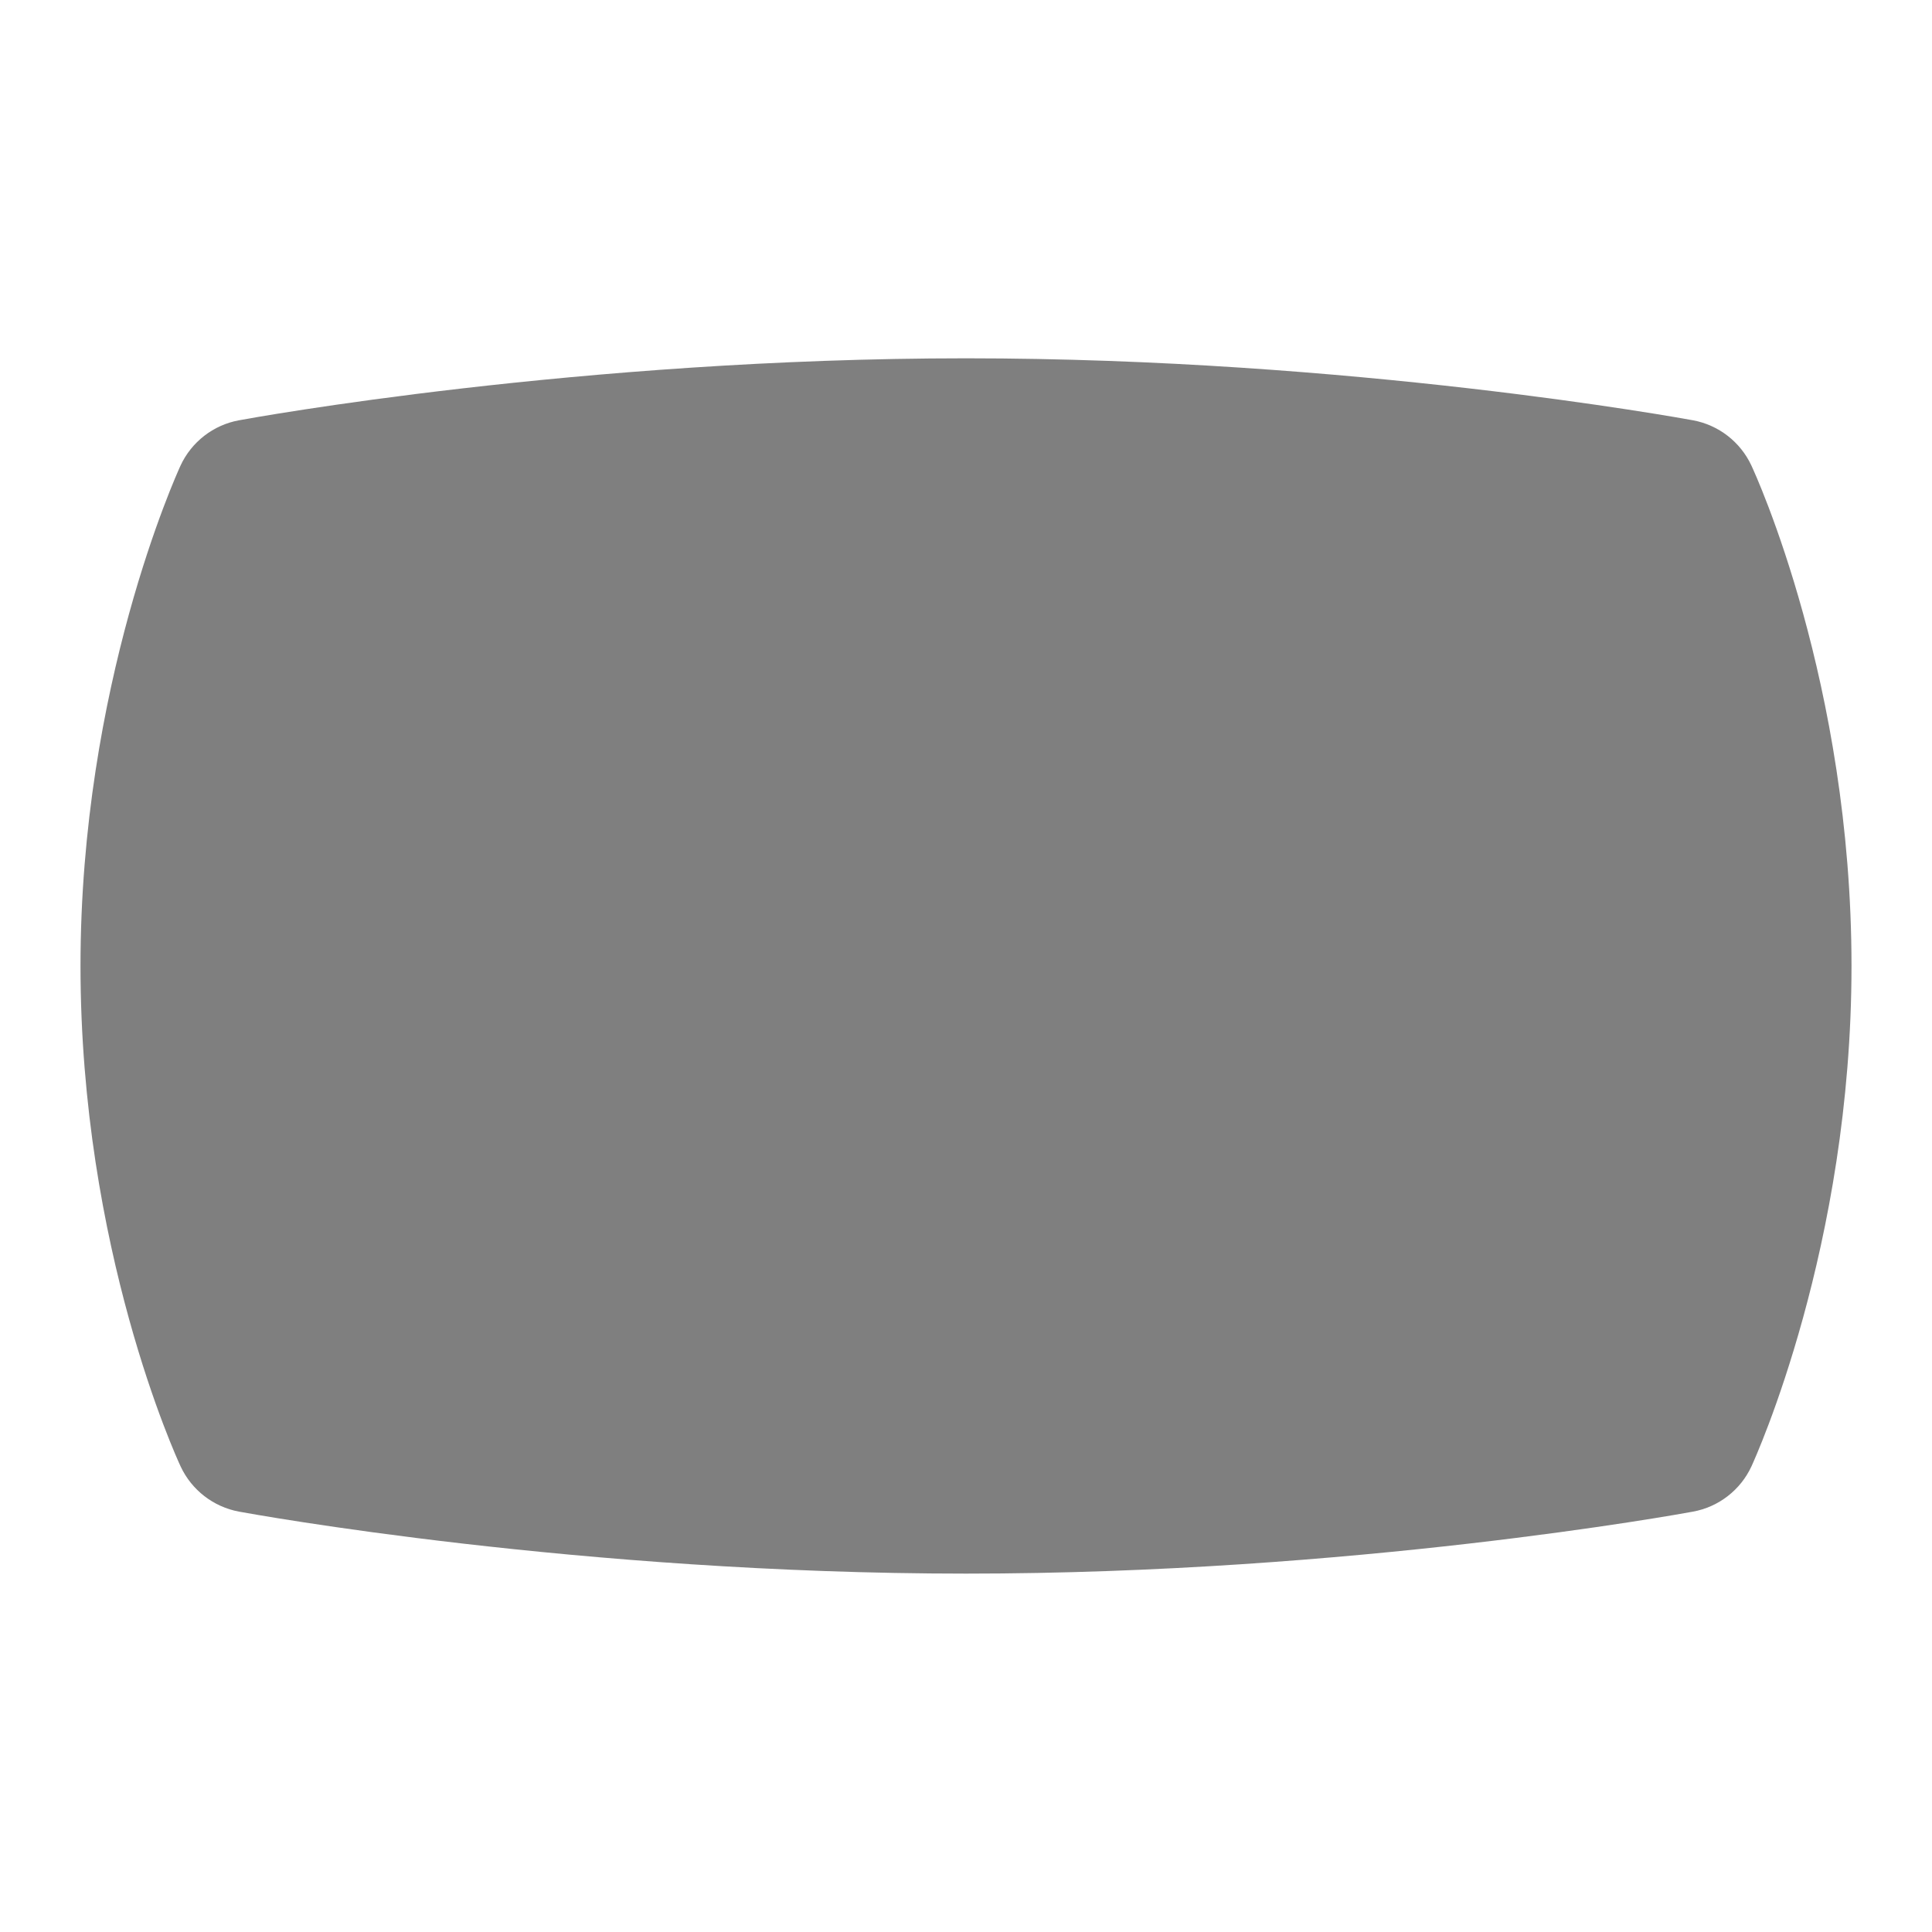 <svg id="Layer_1" viewBox="0 0 24 24" xmlns="http://www.w3.org/2000/svg" data-name="Layer 1"><path d="m12 19.548c-4.802 0-8.861-.739-9.031-.77-.318-.059-.588-.268-.725-.561-.051-.109-1.244-2.706-1.244-6.218 0-3.482 1.192-6.104 1.242-6.214.136-.295.408-.506.727-.564.171-.032 4.239-.77 9.031-.77s8.861.739 9.031.77c.318.059.588.268.725.561.051.109 1.244 2.706 1.244 6.218 0 3.482-1.192 6.104-1.242 6.214-.136.295-.408.506-.727.564-.171.032-4.239.77-9.031.77z" opacity=".5"/></svg>